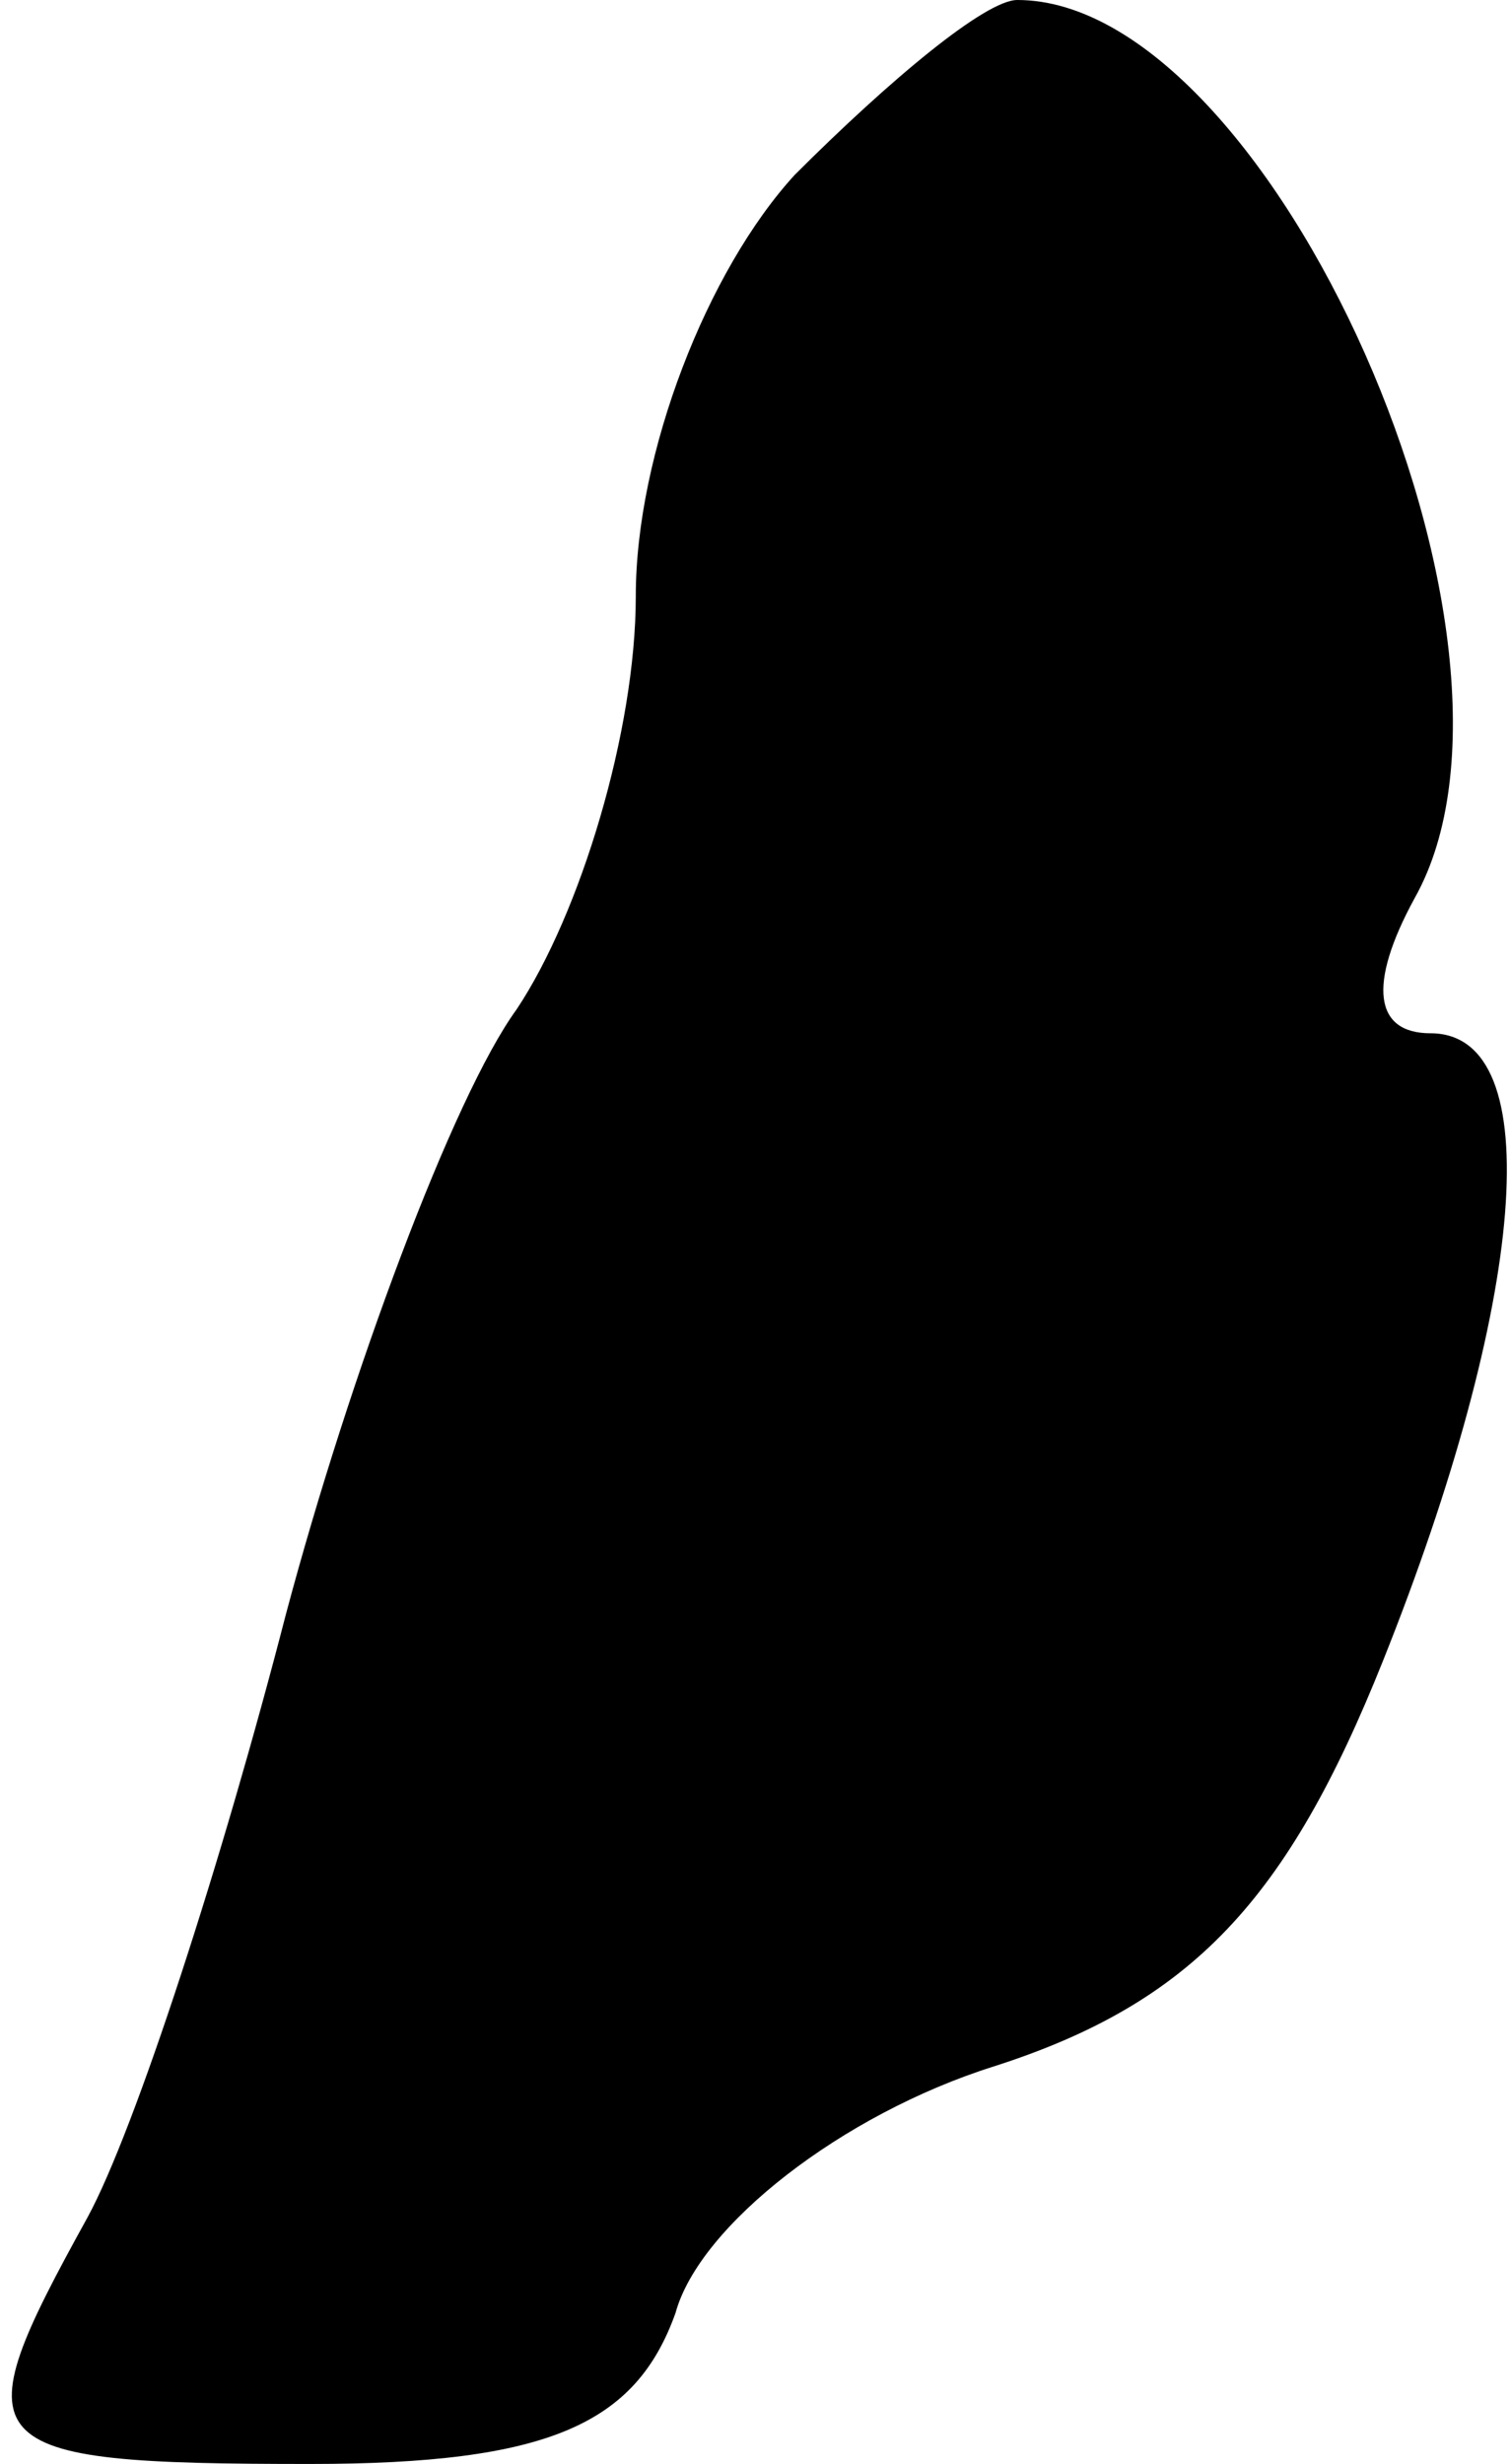 <?xml version="1.0" standalone="no"?>
<!DOCTYPE svg PUBLIC "-//W3C//DTD SVG 20010904//EN"
 "http://www.w3.org/TR/2001/REC-SVG-20010904/DTD/svg10.dtd">
<svg version="1.0" xmlns="http://www.w3.org/2000/svg"
 width="19pt" height="31pt" viewBox="0 0 19 31"
 preserveAspectRatio="xMidYMid meet">
<g transform="translate(0,31) scale(0.1,-0.1)"
fill="#000000" stroke="none">
<path fill="#000000" stroke="none" d="M100 288 c-11 -12 -20 -35 -20 -53 0
-17 -7 -40 -15 -52 -8 -11 -21 -46 -29 -76 -8 -31 -19 -65 -25 -76 -16 -29
-15 -31 28 -31 30 0 41 5 46 19 3 11 21 25 40 31 25 8 37 21 49 51 18 45 21
79 6 79 -7 0 -8 6 -2 17 18 32 -18 113 -50 113 -4 0 -16 -10 -28 -22z"/>
</g>
</svg>
